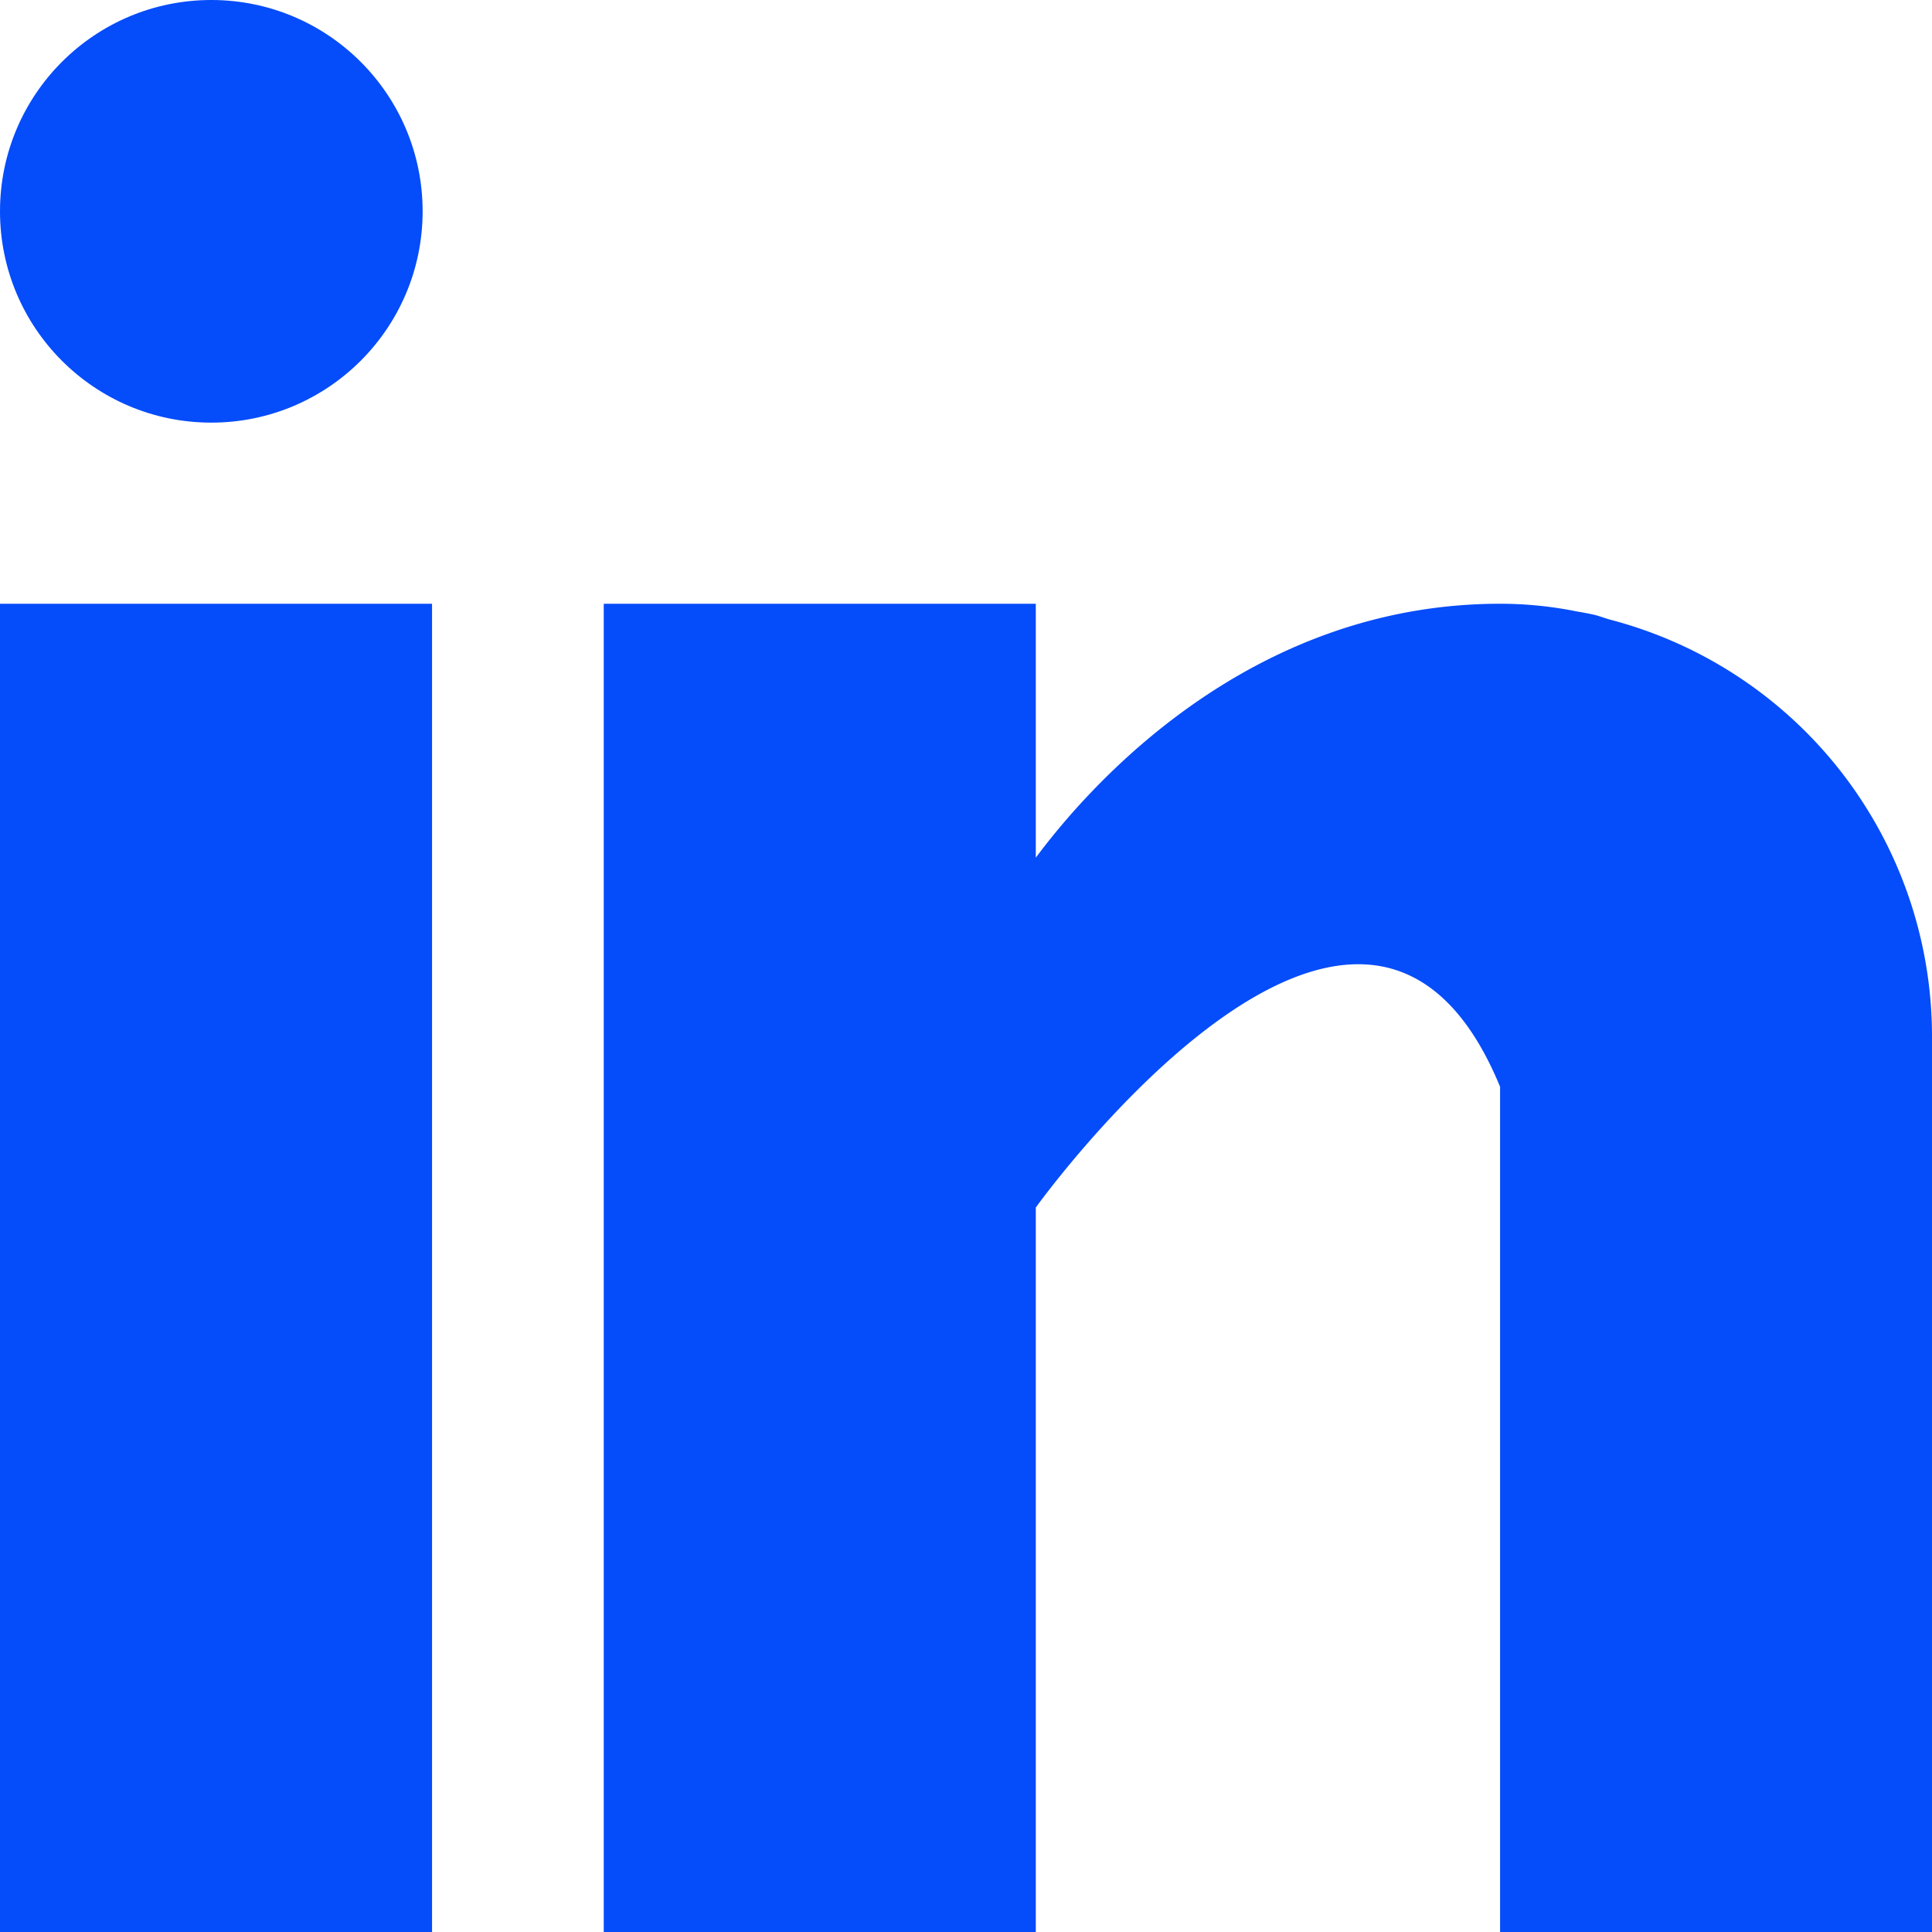 <svg xmlns="http://www.w3.org/2000/svg" viewBox="0 0 16 16" id="Linkedin"><path d="M0 5h3.578v11H0zM13.324 5.129c-.038-.012-.074-.025-.114-.036a2.32 2.32 0 0 0-.145-.028A3.207 3.207 0 0 0 12.423 5c-2.086 0-3.409 1.517-3.845 2.103V5H5v11h3.578v-6s2.704-3.766 3.845-1v7H16V8.577a3.568 3.568 0 0 0-2.676-3.448z" fill="#054cfa" class="color000000 svgShape"></path><circle cx="1.75" cy="1.75" r="1.75" fill="#054cfa" class="color000000 svgShape"></circle></svg>